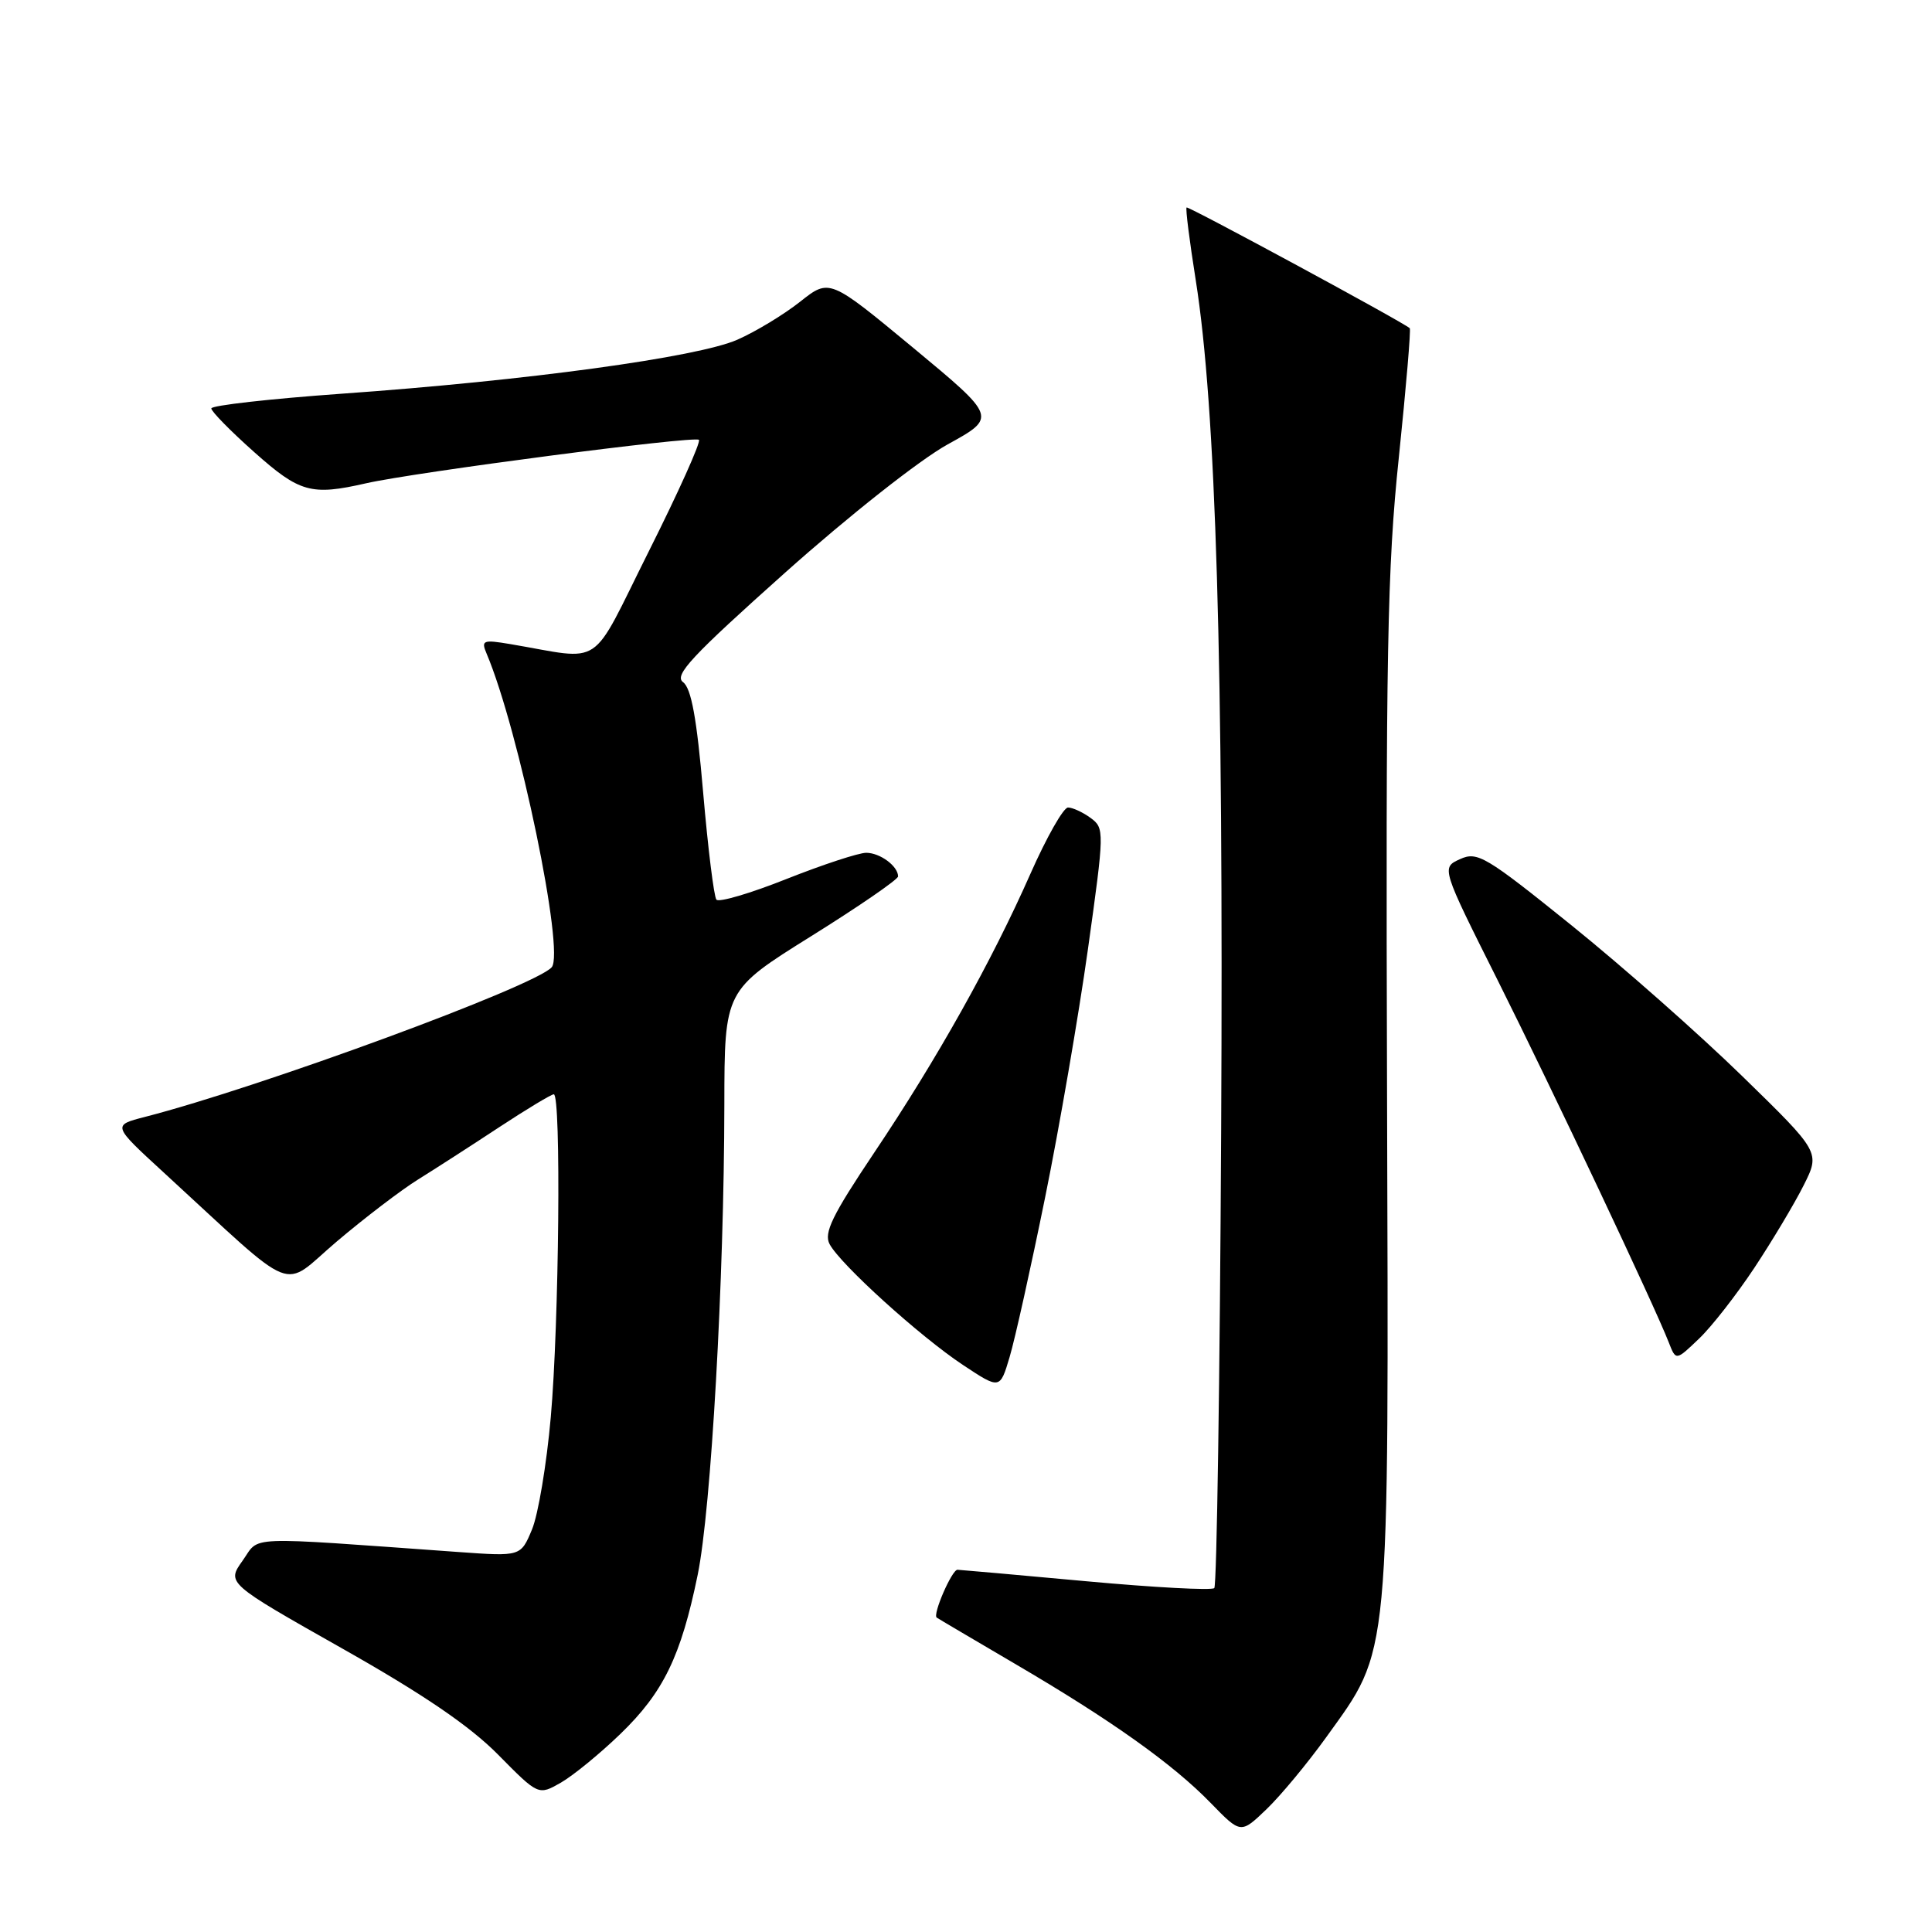 <?xml version="1.0" encoding="UTF-8" standalone="no"?>
<!DOCTYPE svg PUBLIC "-//W3C//DTD SVG 1.1//EN" "http://www.w3.org/Graphics/SVG/1.1/DTD/svg11.dtd" >
<svg xmlns="http://www.w3.org/2000/svg" xmlns:xlink="http://www.w3.org/1999/xlink" version="1.1" viewBox="0 0 256 256">
 <g >
 <path fill="currentColor"
d=" M 175.72 230.21 C 184.28 218.28 184.02 221.06 183.79 144.67 C 183.61 86.62 183.82 75.21 185.35 60.64 C 186.31 51.36 186.97 43.64 186.80 43.49 C 185.97 42.71 157.46 27.29 157.23 27.49 C 157.07 27.61 157.62 31.94 158.44 37.11 C 161.12 54.00 162.13 87.74 161.81 149.67 C 161.64 182.76 161.23 210.10 160.90 210.43 C 160.58 210.76 152.93 210.35 143.90 209.52 C 134.88 208.69 127.22 208.01 126.87 208.00 C 126.13 208.00 123.55 213.94 124.12 214.34 C 124.33 214.49 129.00 217.24 134.50 220.47 C 147.23 227.92 155.45 233.77 160.45 238.93 C 164.41 243.00 164.41 243.00 167.80 239.75 C 169.67 237.96 173.23 233.67 175.72 230.21 Z  M 82.19 229.77 C 87.91 224.25 90.23 219.47 92.45 208.66 C 94.23 199.95 95.95 169.60 95.98 146.36 C 96.00 131.22 96.00 131.22 107.50 124.04 C 113.83 120.09 119.00 116.53 119.00 116.13 C 119.00 114.77 116.61 113.00 114.78 113.00 C 113.78 113.00 109.04 114.56 104.24 116.46 C 99.45 118.37 95.26 119.60 94.93 119.21 C 94.60 118.82 93.81 112.42 93.17 105.00 C 92.33 95.19 91.60 91.20 90.51 90.39 C 89.27 89.48 91.65 86.94 104.02 75.89 C 112.50 68.32 121.87 60.93 125.56 58.89 C 132.10 55.29 132.10 55.29 121.01 46.09 C 109.91 36.90 109.91 36.90 106.03 39.97 C 103.90 41.66 100.16 43.93 97.71 45.01 C 92.43 47.34 69.85 50.43 45.25 52.17 C 35.76 52.85 28.00 53.72 28.00 54.12 C 28.00 54.52 30.56 57.13 33.70 59.92 C 39.71 65.27 41.23 65.70 48.50 64.04 C 54.97 62.57 92.06 57.72 92.61 58.28 C 92.89 58.56 89.91 65.19 85.99 73.01 C 78.02 88.93 80.20 87.47 67.58 85.34 C 64.00 84.74 63.73 84.85 64.47 86.59 C 68.76 96.71 74.87 126.18 73.10 128.17 C 70.84 130.70 34.52 144.06 19.19 148.00 C 14.88 149.11 14.88 149.11 21.69 155.36 C 39.81 171.99 37.08 170.90 44.63 164.50 C 48.31 161.38 53.17 157.67 55.41 156.28 C 57.66 154.88 62.49 151.77 66.13 149.37 C 69.78 146.97 73.05 145.00 73.38 145.00 C 74.37 145.00 74.08 175.40 72.98 187.80 C 72.43 194.02 71.31 200.71 70.49 202.67 C 69.00 206.24 69.00 206.24 60.75 205.65 C 31.85 203.58 34.51 203.48 32.15 206.79 C 30.03 209.77 30.03 209.77 45.34 218.43 C 56.07 224.49 62.25 228.70 66.00 232.50 C 71.34 237.91 71.34 237.91 74.32 236.21 C 75.95 235.27 79.50 232.37 82.19 229.77 Z  M 138.48 158.68 C 140.36 149.44 142.91 134.65 144.15 125.82 C 146.35 110.10 146.36 109.74 144.51 108.38 C 143.47 107.62 142.12 107.00 141.52 107.00 C 140.91 107.00 138.68 110.94 136.55 115.75 C 131.39 127.43 124.19 140.29 115.82 152.76 C 110.27 161.04 109.13 163.38 109.93 164.86 C 111.36 167.54 121.89 177.08 127.59 180.86 C 132.50 184.11 132.50 184.11 133.78 179.81 C 134.49 177.44 136.60 167.93 138.48 158.68 Z  M 232.46 168.00 C 234.82 164.43 237.76 159.52 238.98 157.09 C 241.20 152.68 241.20 152.68 230.85 142.59 C 225.16 137.04 214.97 128.04 208.22 122.60 C 196.85 113.44 195.76 112.79 193.46 113.84 C 190.97 114.97 190.97 114.97 198.49 129.97 C 205.75 144.48 219.22 172.99 221.13 177.90 C 222.07 180.31 222.07 180.31 225.11 177.40 C 226.79 175.81 230.09 171.57 232.46 168.00 Z "/>
</g>
</svg>